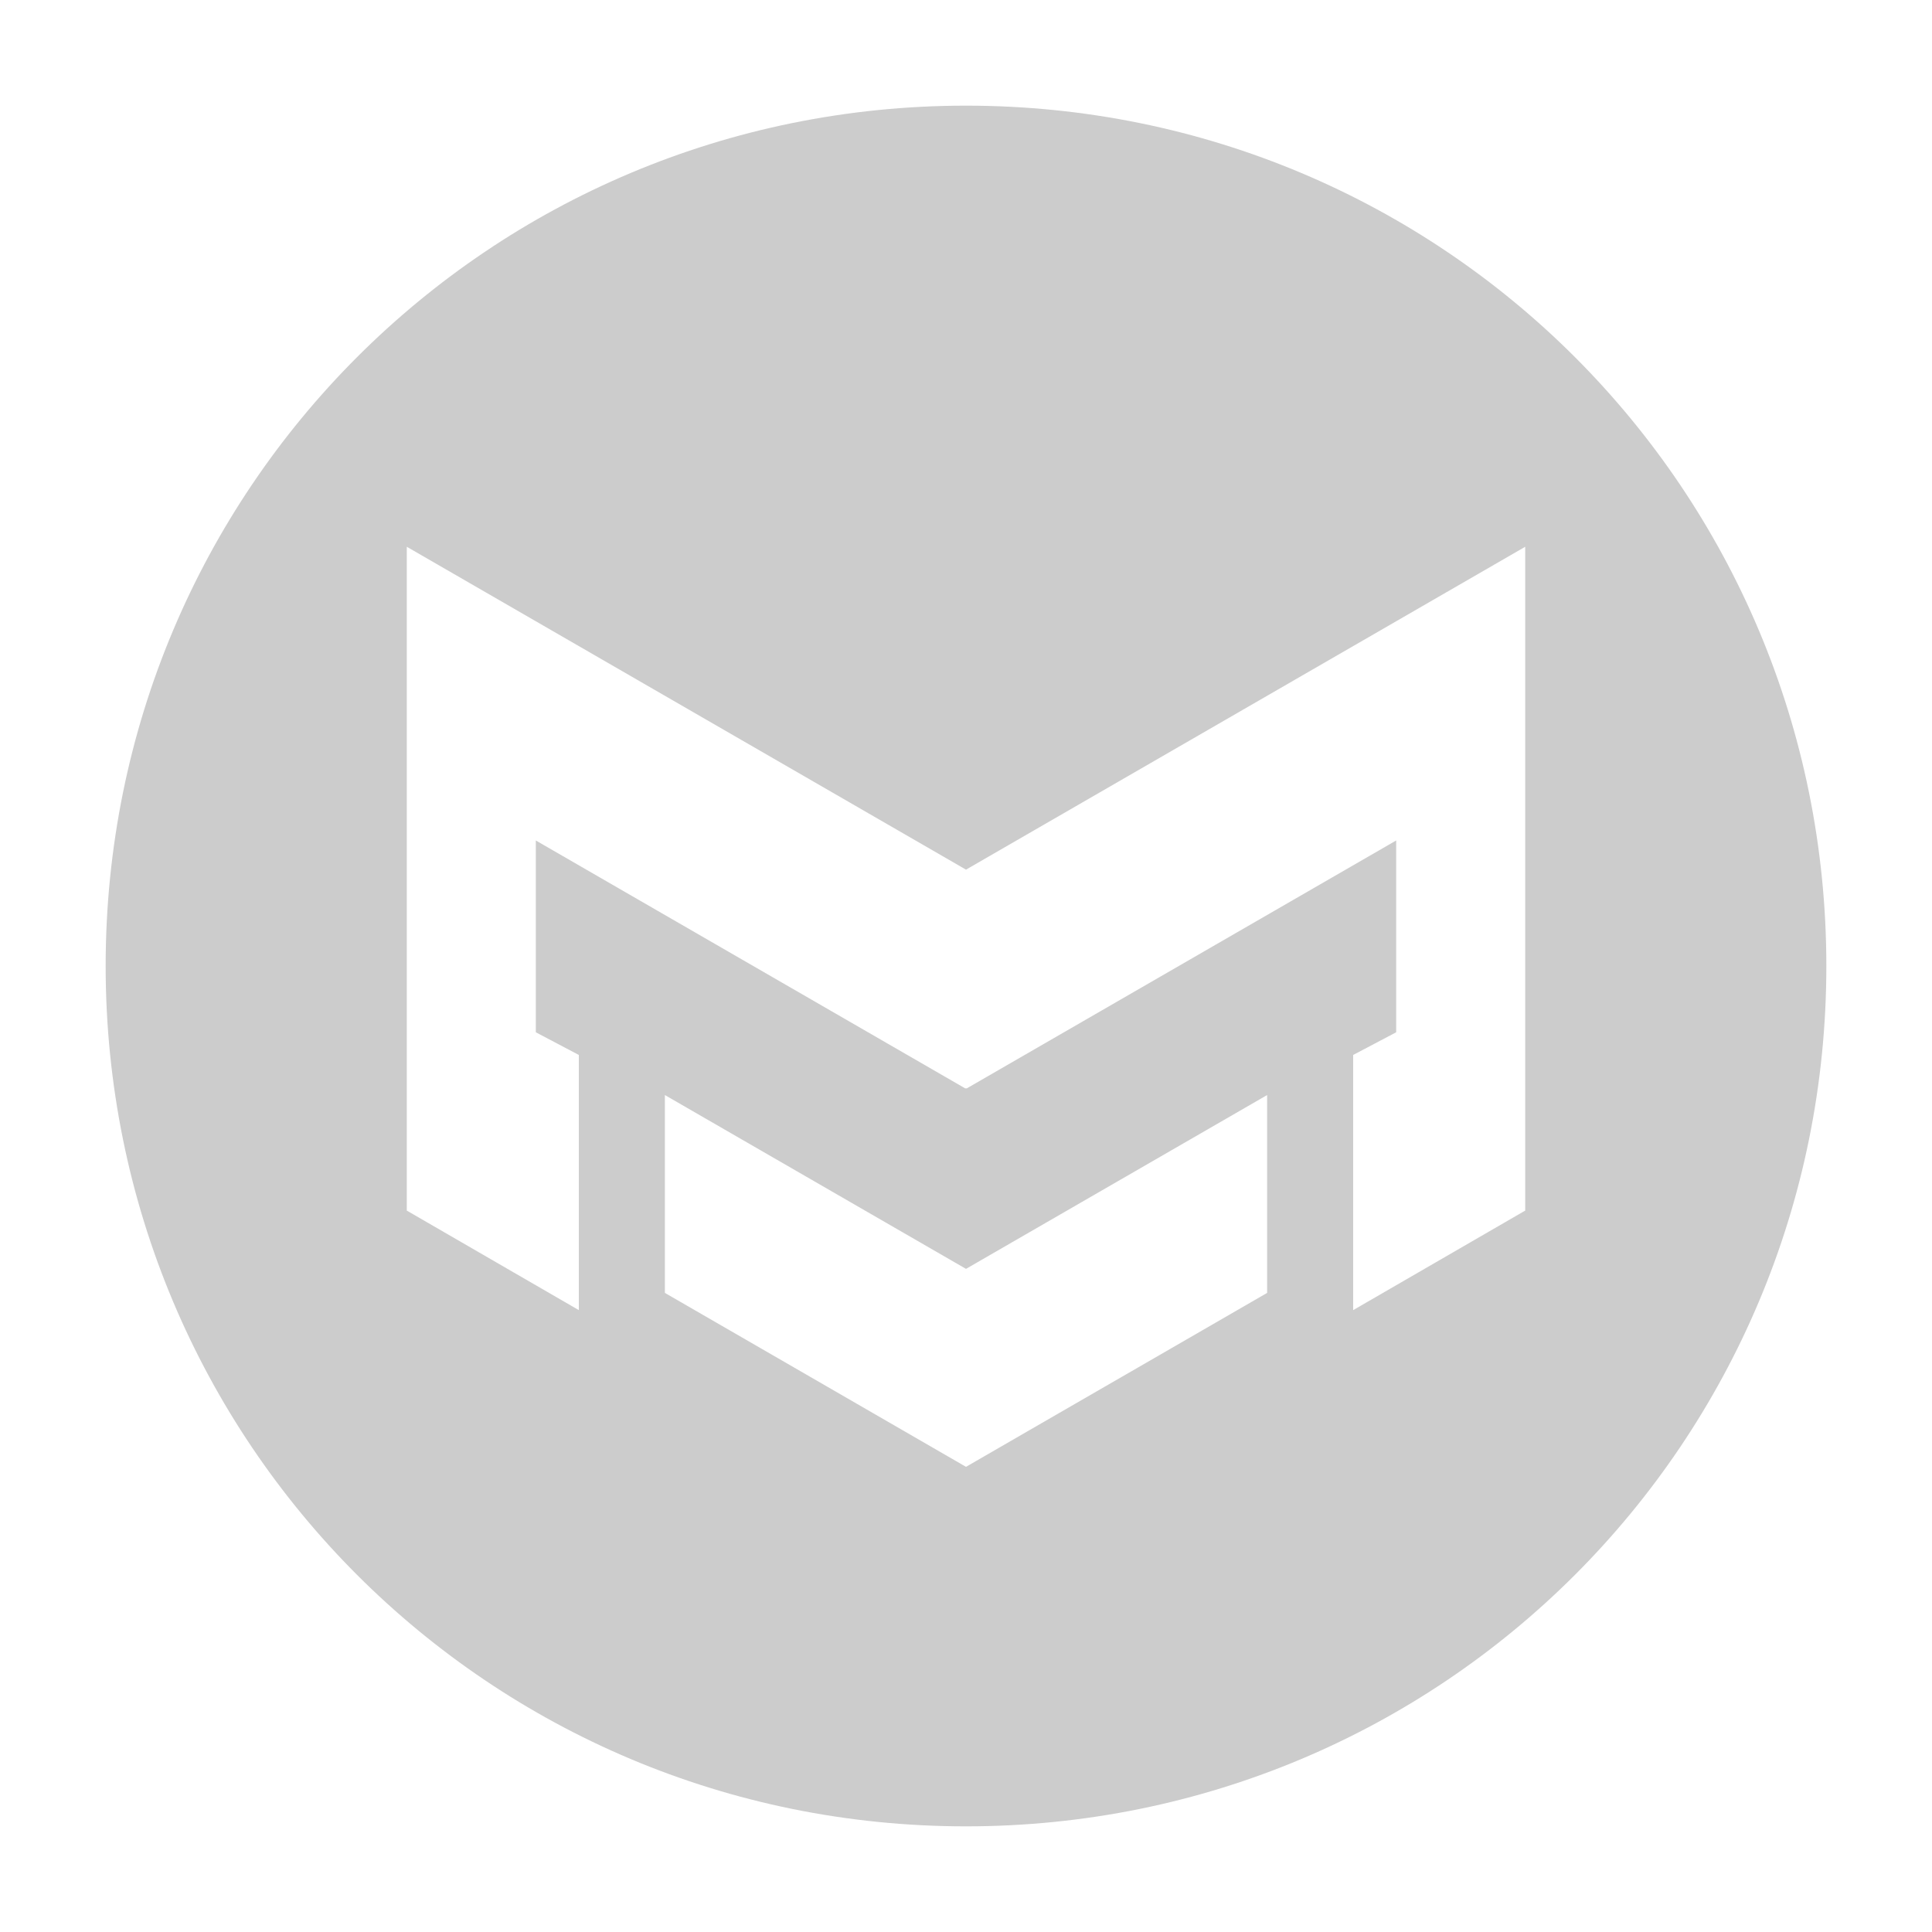 <svg xmlns="http://www.w3.org/2000/svg" xmlns:svg="http://www.w3.org/2000/svg" id="svg24" width="64" height="64" version="1.1"><path style="fill:#ccc;stroke-width:1.425" id="rect4" d="M 32,3.5 C 16.211,3.5 3.5,16.211 3.5,32 3.5,47.789 16.211,60.5 32,60.5 47.789,60.5 60.5,47.789 60.5,32 60.5,16.211 47.789,3.5 32,3.5 Z M 13.475,18.112 32,28.808 50.525,18.112 V 24.875 25.373 40.102 l -5.7,3.298 v -8.453 l 1.425,-0.751 v -6.354 l -14.231,8.216 -0.019,-0.011 -0.019,0.011 -14.231,-8.216 v 6.354 l 1.425,0.751 v 8.453 L 13.475,40.102 V 25.373 24.875 Z M 22.025,36.275 32,42.033 41.975,36.275 v 6.554 L 37.678,45.312 36.592,45.938 32,48.591 26.325,45.312 22.025,42.829 Z"/></svg>